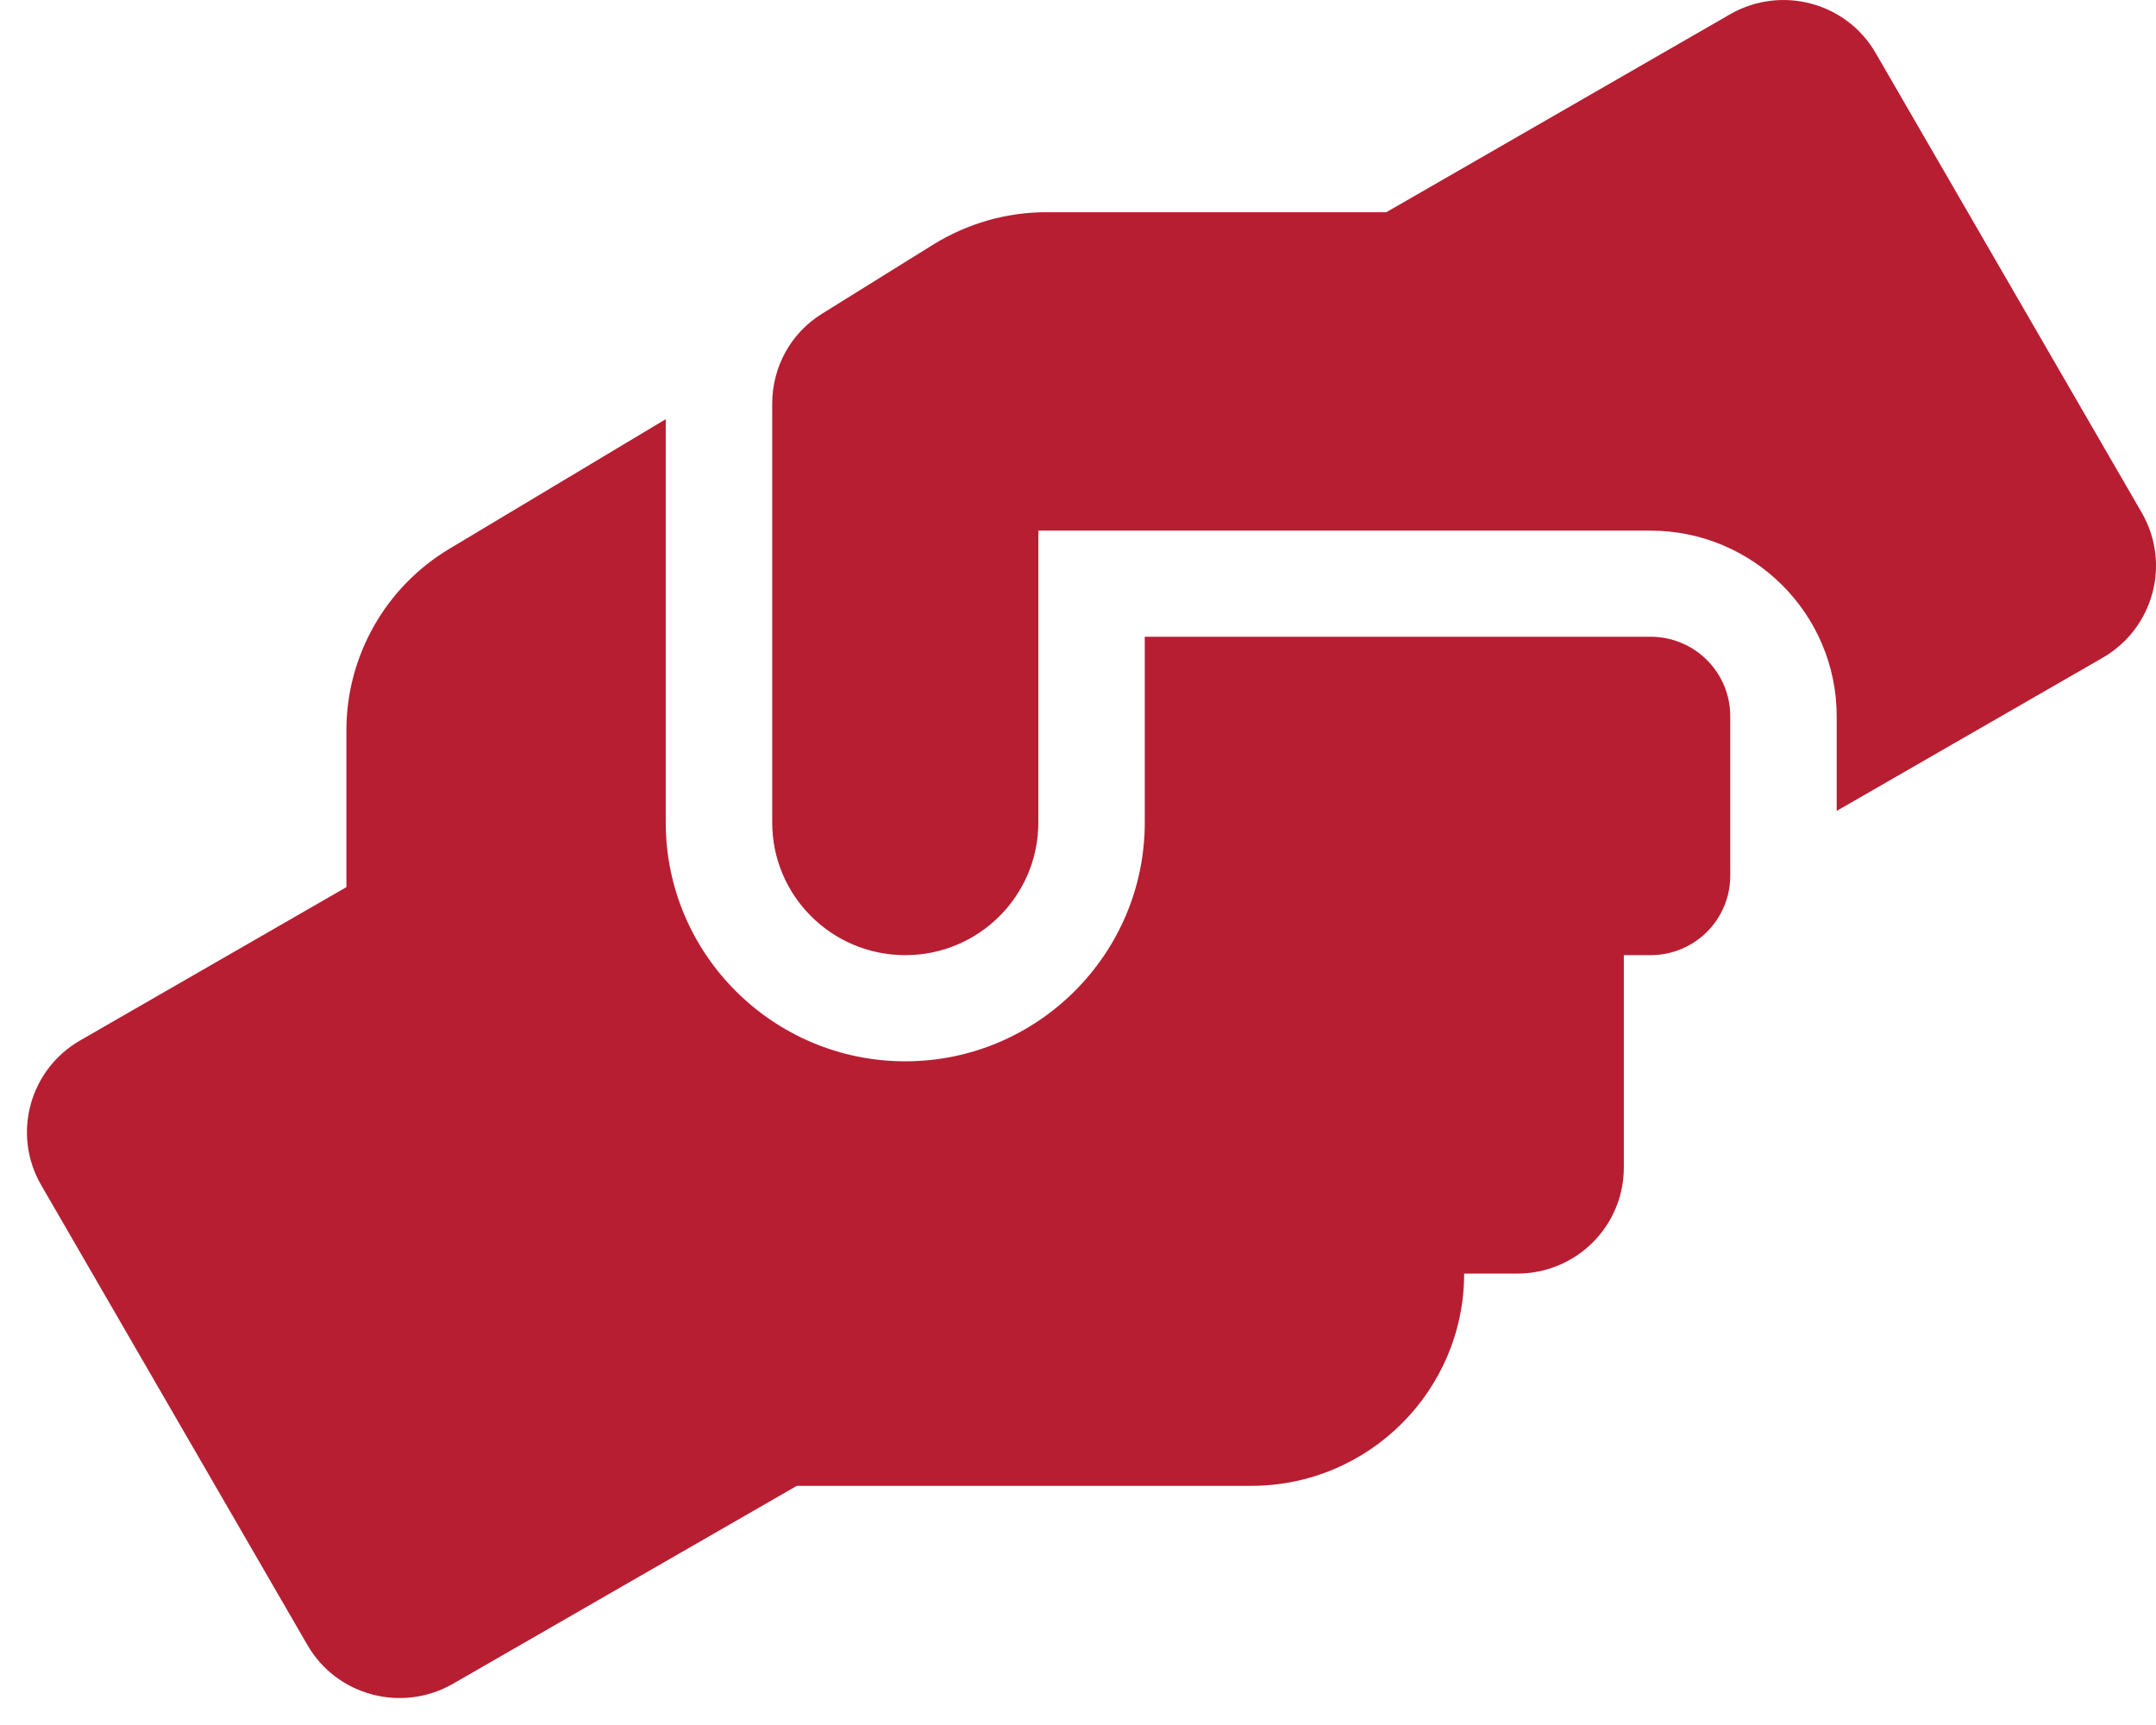 <svg width="60" height="48" viewBox="0 0 60 48" fill="none" xmlns="http://www.w3.org/2000/svg">
<g clip-path="url(#clip0)">
<path d="M45.93 17.718H31.858V22.887C31.858 26.551 28.868 29.532 25.193 29.532C21.517 29.532 18.527 26.551 18.527 22.887V11.664L12.519 15.263C10.732 16.325 9.64 18.253 9.64 20.321V24.686L2.233 28.95C0.817 29.762 0.326 31.571 1.15 32.983L8.556 45.775C9.371 47.187 11.186 47.667 12.602 46.855L22.175 41.345H34.821C38.089 41.345 40.746 38.696 40.746 35.438H42.227C43.866 35.438 45.19 34.119 45.19 32.485V26.578H45.93C47.161 26.578 48.152 25.591 48.152 24.363V19.933C48.152 18.706 47.161 17.718 45.93 17.718ZM59.604 14.267L52.198 1.475C51.383 0.063 49.569 -0.417 48.152 0.395L38.58 5.905H29.118C28.007 5.905 26.924 6.219 25.98 6.8L22.878 8.729C22.008 9.264 21.49 10.215 21.49 11.23V22.887C21.49 24.926 23.147 26.578 25.193 26.578C27.239 26.578 28.896 24.926 28.896 22.887V14.765H45.93C48.791 14.765 51.114 17.081 51.114 19.933V22.564L58.521 18.3C59.937 17.478 60.419 15.679 59.604 14.267Z" fill="#B71E32"/>
</g>
<defs>
<clipPath id="clip0">
<rect width="60" height="47.25" fill="white"/>
</clipPath>
</defs>
</svg>
